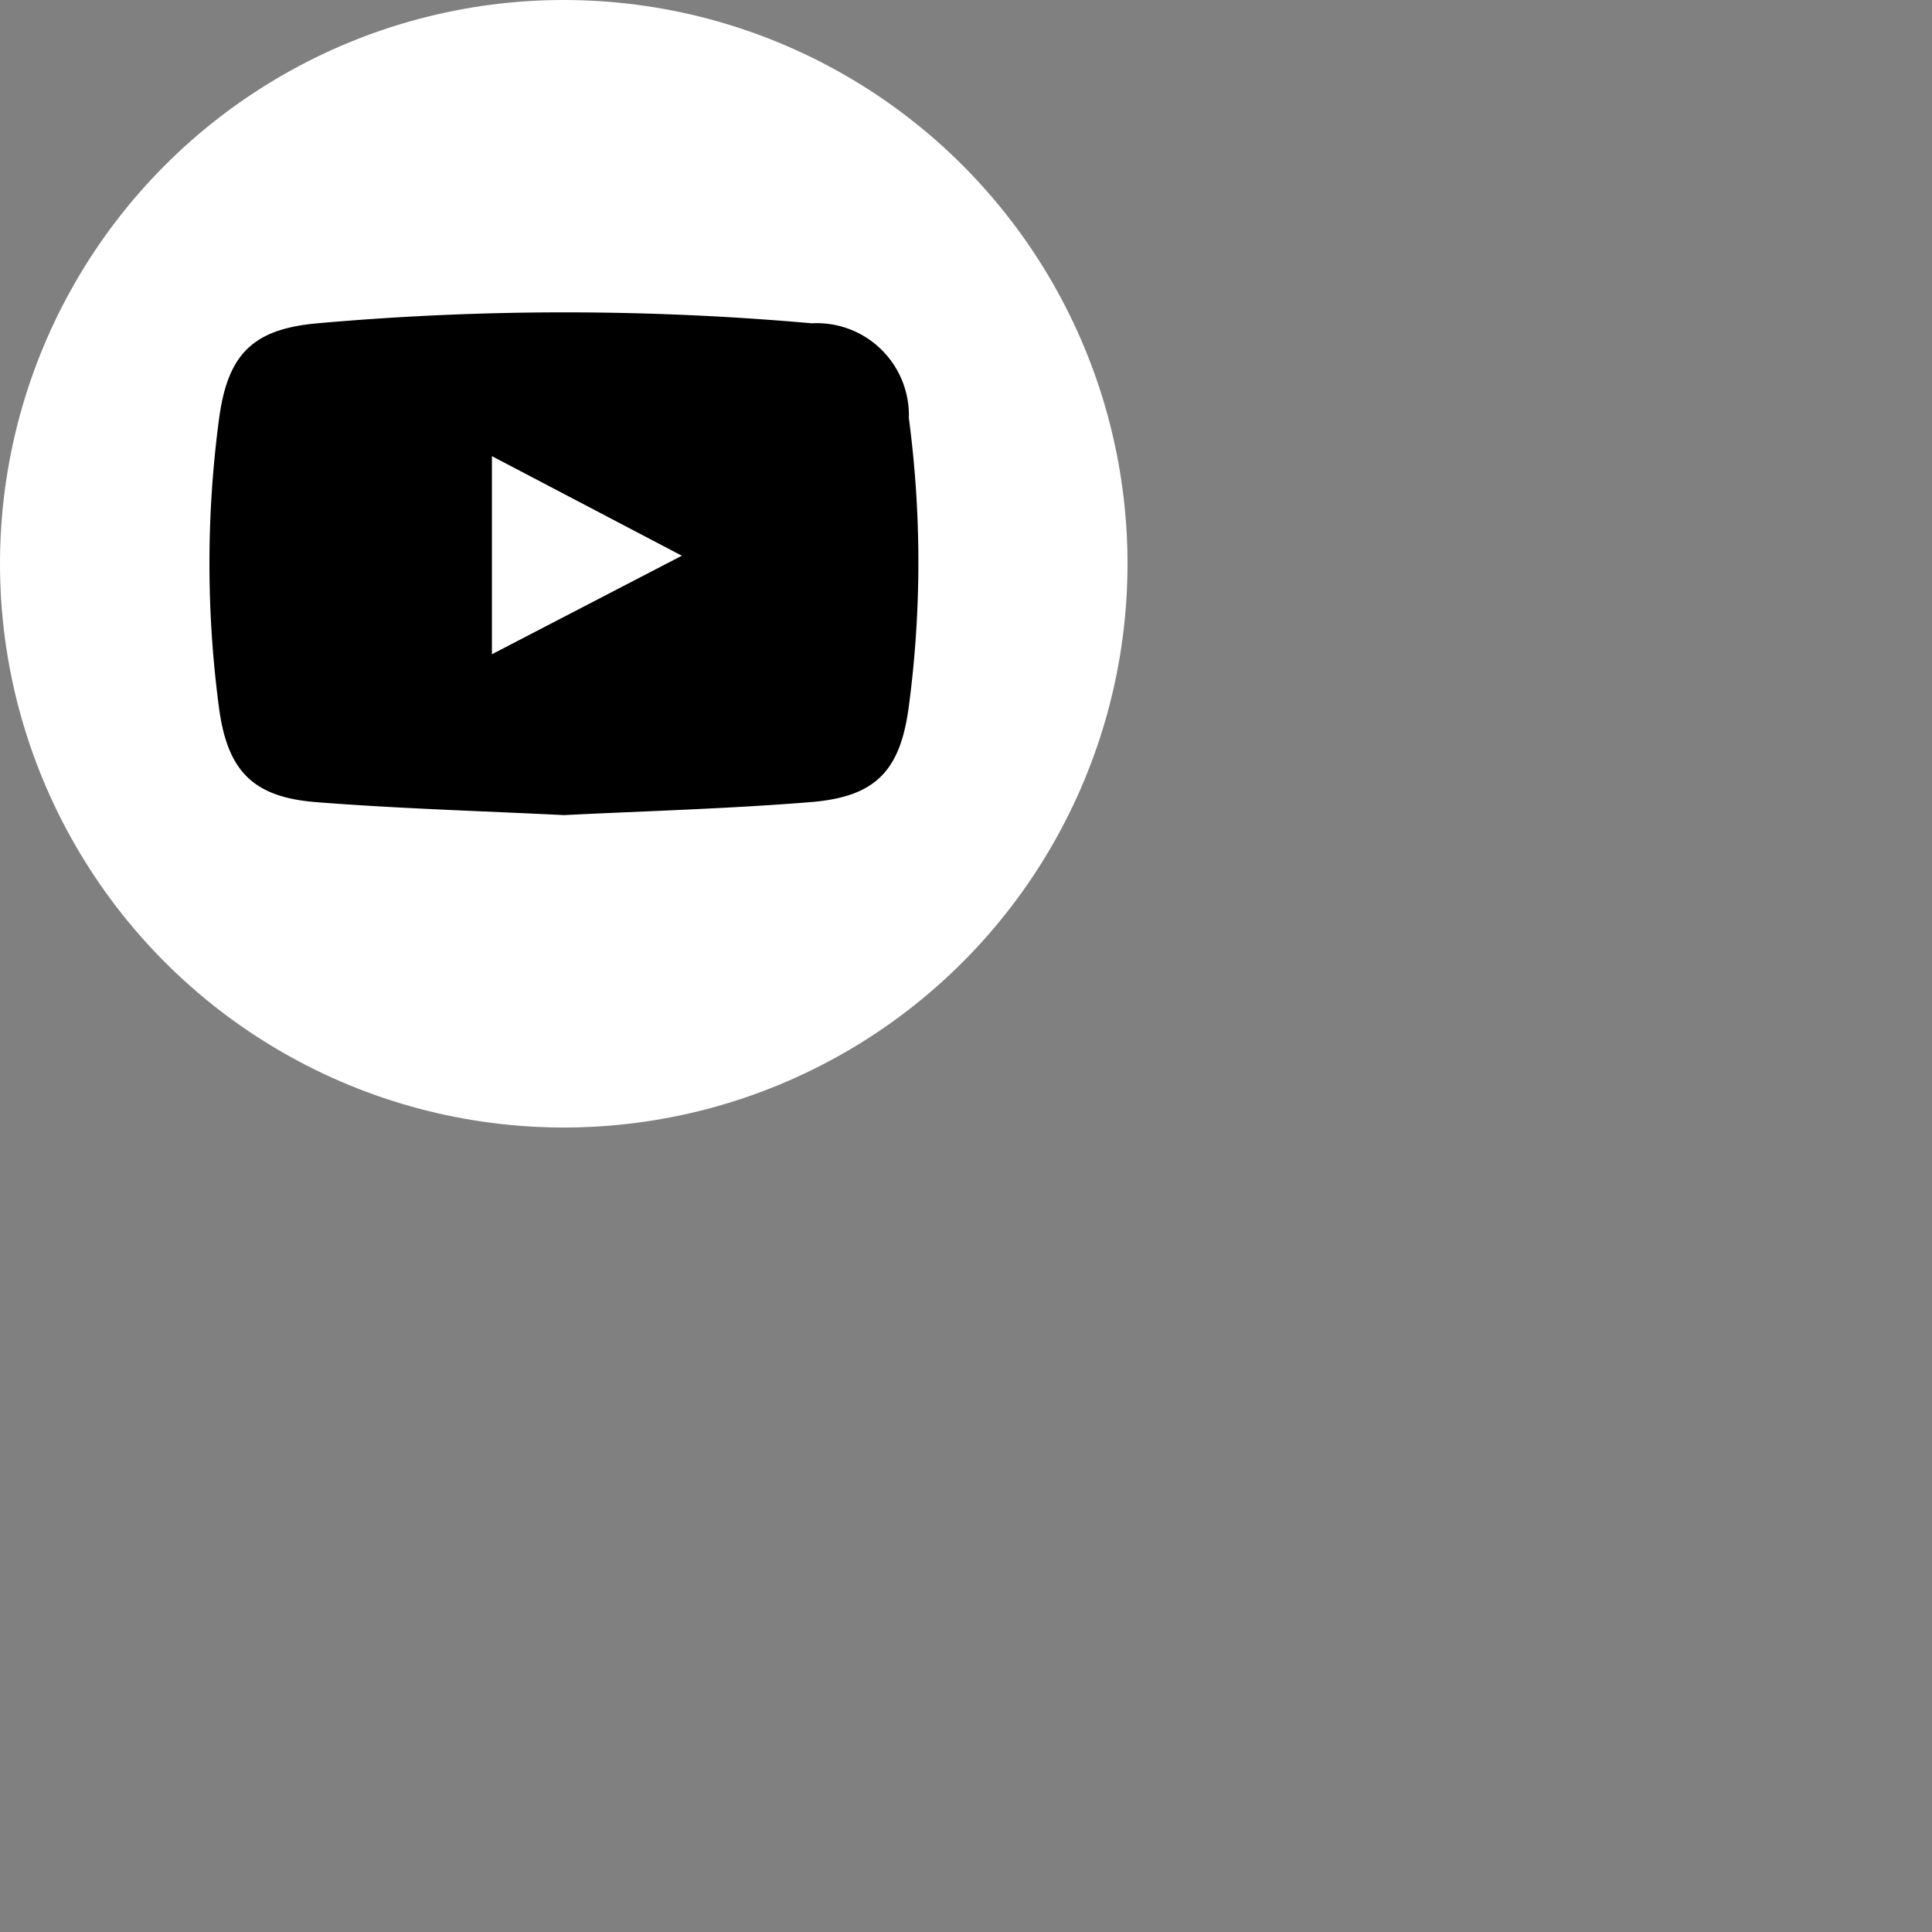<svg xmlns="http://www.w3.org/2000/svg" width="50" height="50" viewBox="0 0 50 50">
  <rect x="0" y="0" width="50" height="50" fill="#808080" stroke="none"/>
  <defs>
    <style>
      .cls-1 {
        fill: #a2b1ce;
      }

      .cls-2 {
        fill: #e8ecf3;
      }

      .cls-3 {
        fill: #a7b5d1;
      }

      .cls-4 {
        fill: #fff;
      }

      .cls-5 {
        fill: black;
      }
    </style>
  </defs>
  <g id="Group_1891" data-name="Group 1891" transform="translate(-9665.819 -14595.594)">
    <path id="Path_9506" data-name="Path 9506" class="cls-1" d="M205.069,504.818q-.014-.1-.029-.208a2.842,2.842,0,0,1,.183-1.253l.2.177c.453.374.073.861.175,1.283-.058,0-.116.005-.174.006Z" transform="translate(9480.477 14105.856)"/>
    <path id="Path_9507" data-name="Path 9507" class="cls-2" d="M205.631,506.059l-.284.708c-.127-.249-.814-.5,0-.747Z" transform="translate(9480.53 14104.153)"/>
    <path id="Path_9508" data-name="Path 9508" class="cls-3" d="M205.124,507.411l.359,0,.176.551c-.2.129-.009.245.013.366l-.19.191a.358.358,0,0,0-.184.361C204.932,508.429,205.188,507.9,205.124,507.411Z" transform="translate(9480.44 14103.265)"/>
    <circle id="Ellipse_219" data-name="Ellipse 219" class="cls-4" cx="14.59" cy="14.59" r="14.59" transform="translate(9665.819 14595.594)"/>
    <g id="Group_1881" data-name="Group 1881" transform="translate(9671.236 14603.679)">
      <g id="Group_711" data-name="Group 711" transform="translate(0 0)">
        <path id="Path_1721" data-name="Path 1721" class="cls-5" d="M2909.009,1462.284c-2.131-.107-4.277-.167-6.414-.336-1.64-.129-2.295-.814-2.512-2.448a28.323,28.323,0,0,1,0-7.455c.221-1.676.858-2.339,2.548-2.489a72.39,72.39,0,0,1,12.794,0,2.383,2.383,0,0,1,2.512,2.454,28.312,28.312,0,0,1,0,7.455c-.22,1.676-.857,2.348-2.548,2.483C2913.273,1462.12,2911.148,1462.177,2909.009,1462.284Zm-1.862-4.163,4.915-2.55-4.915-2.577Z" transform="translate(-2899.833 -1449.274)"/>
      </g>
    </g>
  </g>
</svg>
